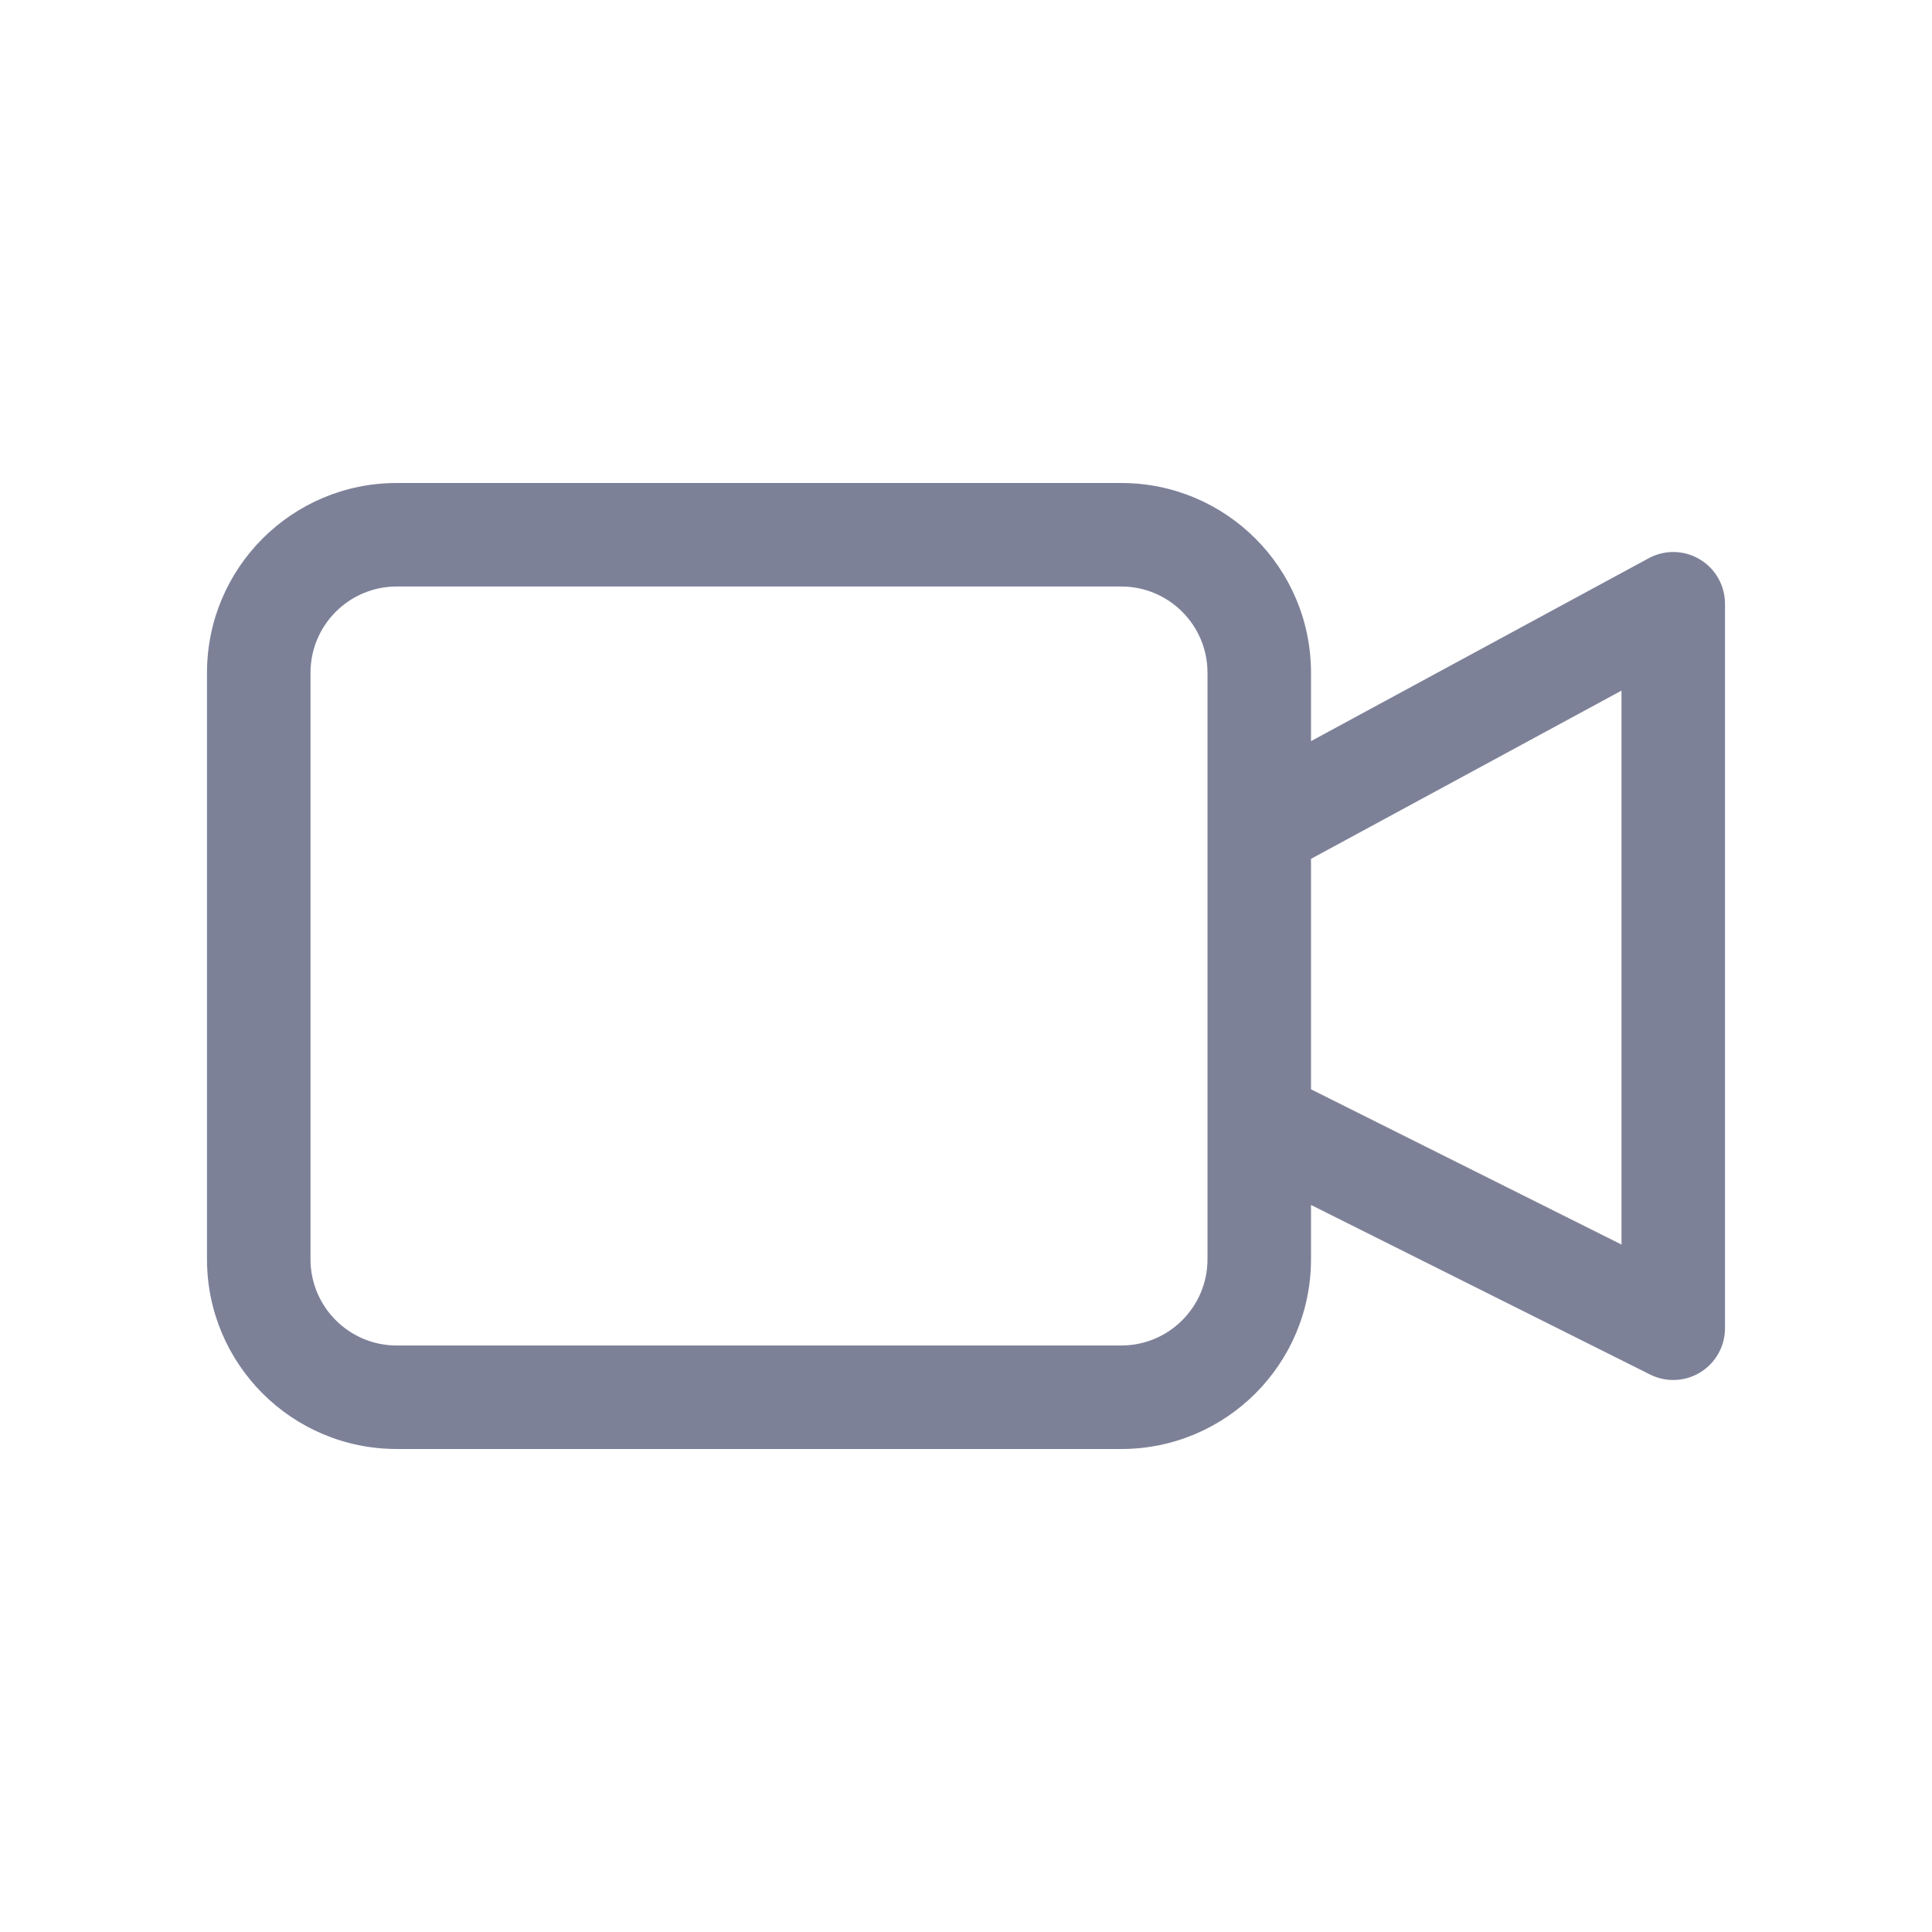 <svg width="28" height="28" viewBox="0 0 28 28" fill="none" xmlns="http://www.w3.org/2000/svg">
<path fill-rule="evenodd" clip-rule="evenodd" d="M3 18.25C3 19.769 4.231 21 5.75 21L16.25 21C17.769 21 19 19.769 19 18.25V17.463L23.915 19.921C24.147 20.037 24.423 20.025 24.644 19.888C24.865 19.751 25 19.51 25 19.25V8.75C25 8.486 24.861 8.241 24.634 8.106C24.407 7.97 24.125 7.965 23.893 8.091L19 10.741V9.75C19 8.231 17.769 7 16.25 7H5.75C4.231 7 3 8.231 3 9.75V18.25ZM19 12.447V15.787L23.5 18.037V10.009L19 12.447ZM17.5 9.75C17.5 9.06 16.94 8.5 16.25 8.5L5.75 8.5C5.06 8.5 4.5 9.06 4.5 9.75L4.5 18.25C4.5 18.94 5.06 19.5 5.75 19.5L16.25 19.5C16.94 19.5 17.5 18.94 17.5 18.25V9.75Z" fill="#7D8198"/>
</svg>
